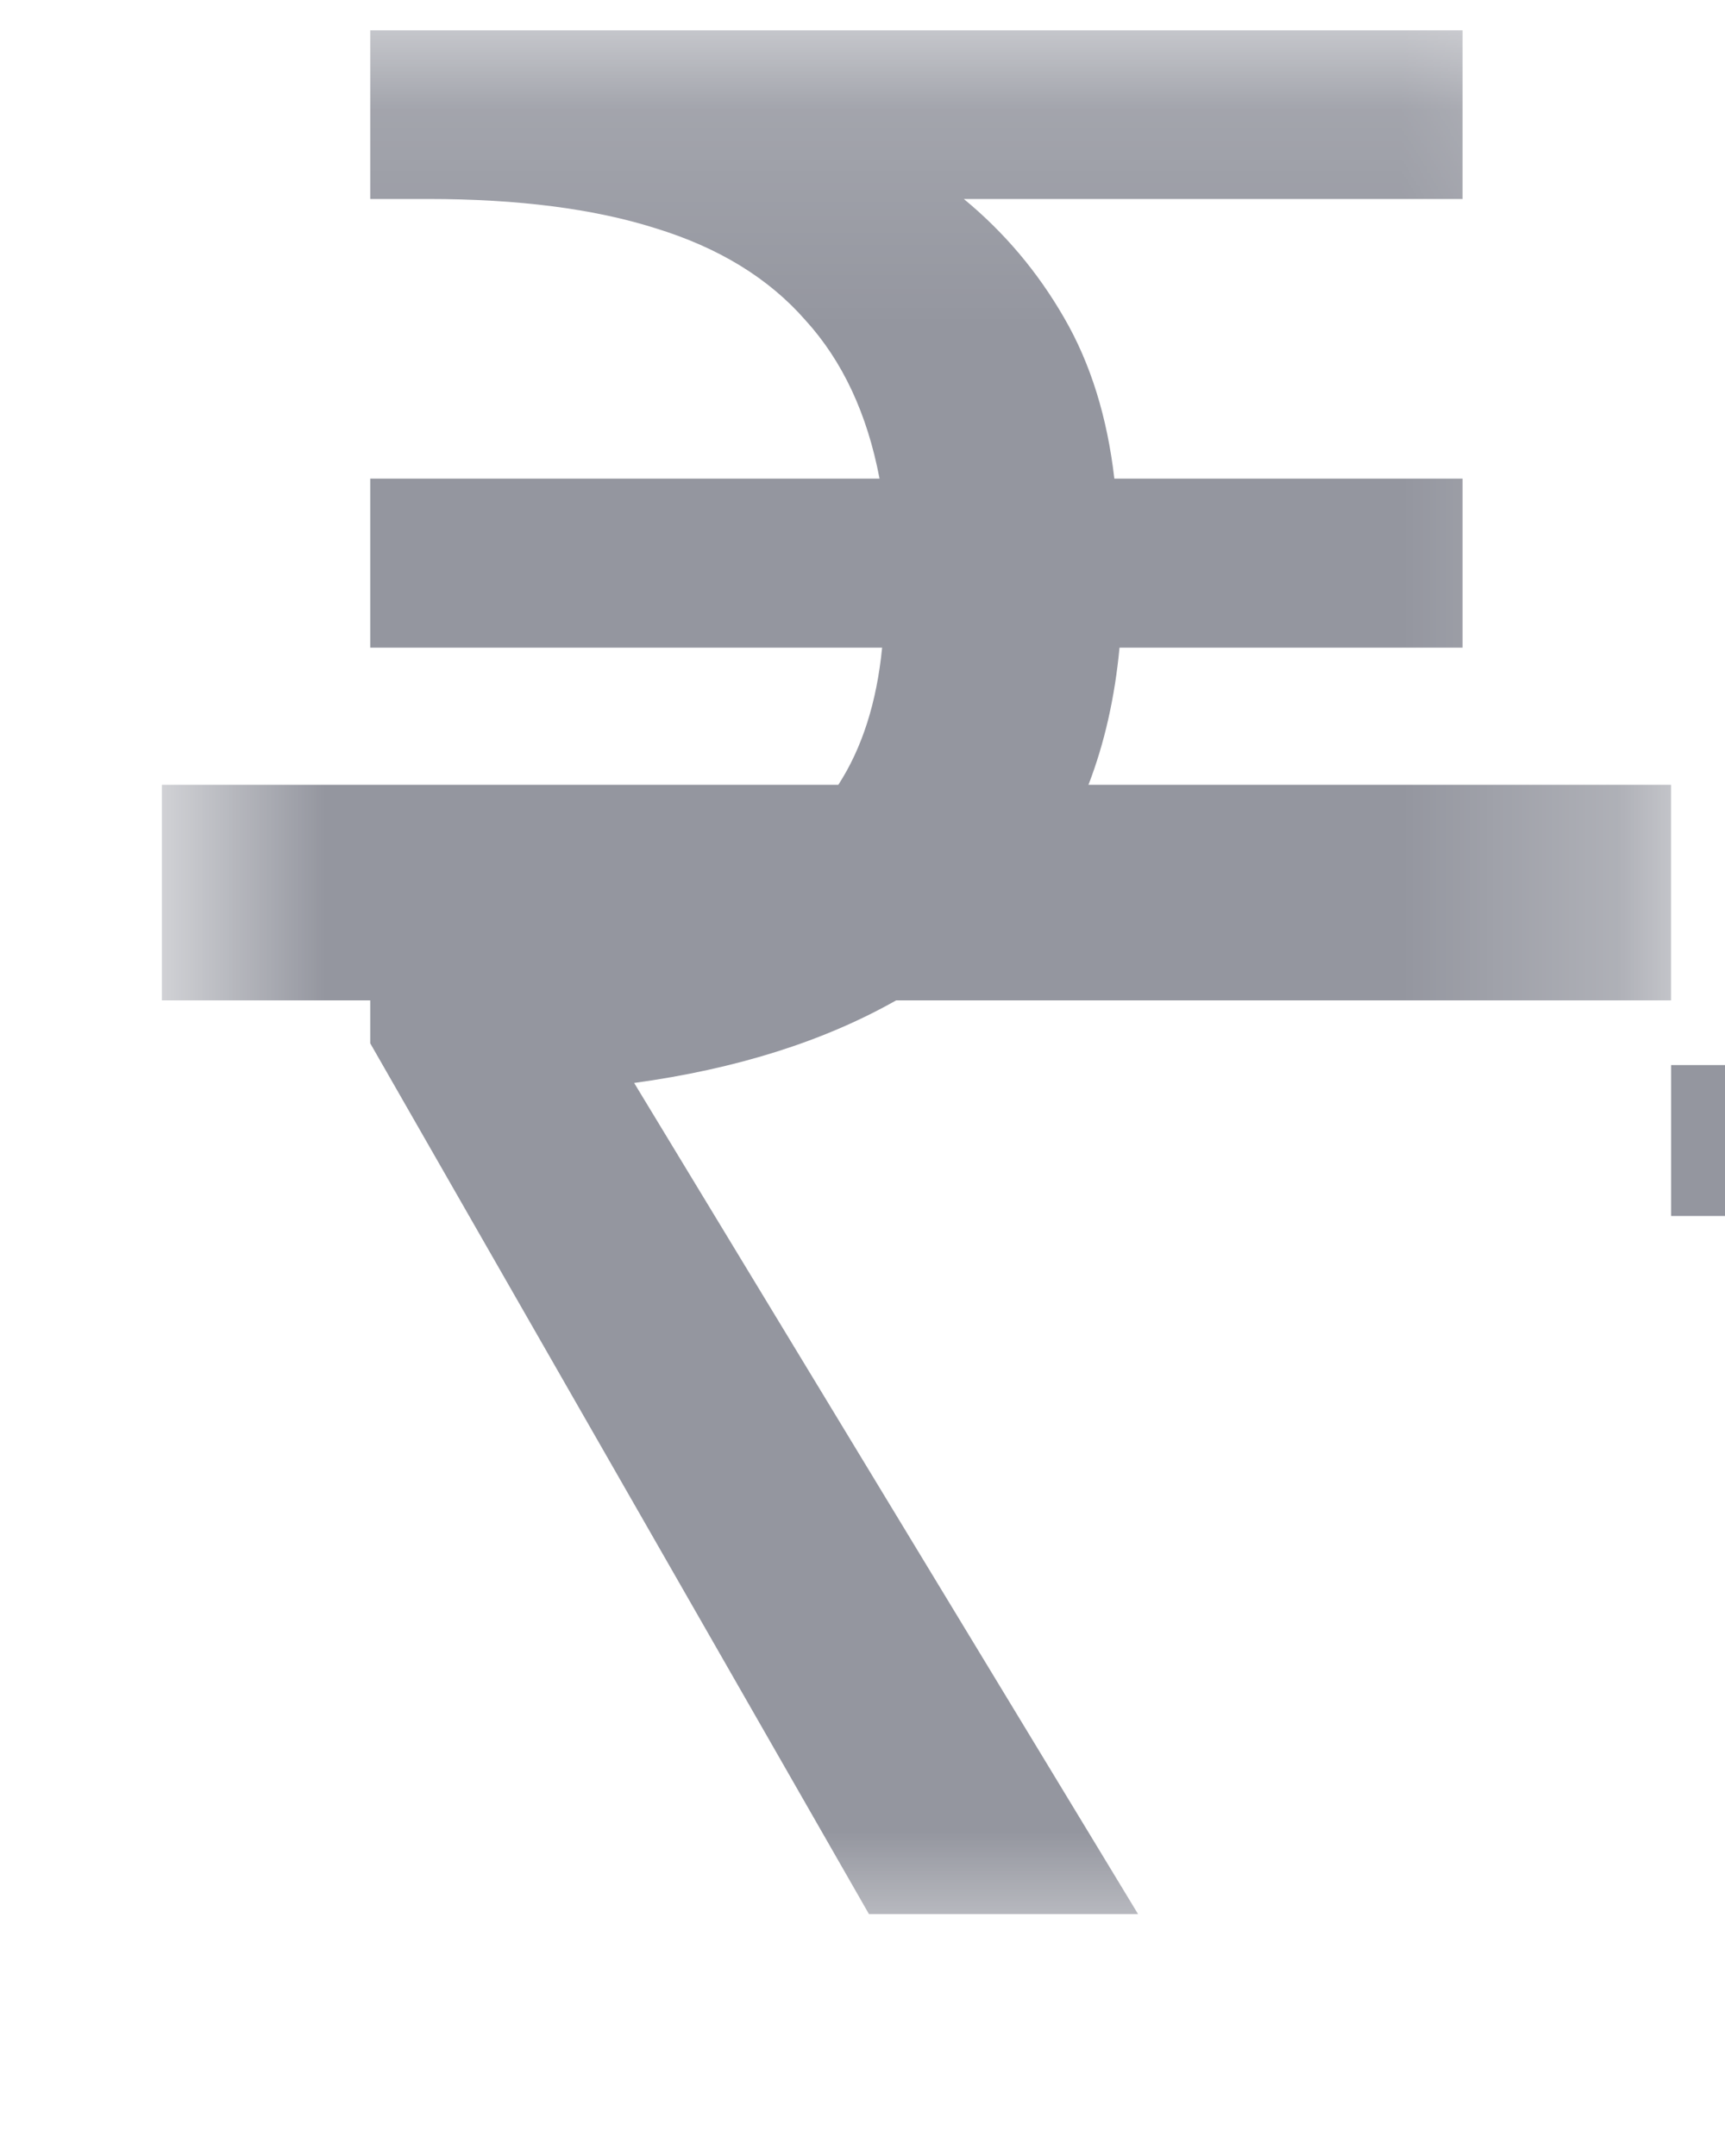 <svg width="8" height="10" viewBox="0 0 8 10" fill="none" xmlns="http://www.w3.org/2000/svg">
<rect width="8" height="10" fill="#F5F5F5"/>
<rect id="Rectangle 2" x="-303" y="-245" width="1411" height="1131" fill="white"/>
<g id="div.desktop-base-cartLayout">
</g>
<g id="div.itemBlock-base-leftBlock">
<g id="div#cartItemsList">
<g id="div.itemContainer-base-item">
<rect x="-184.5" y="-109.5" width="592.39" height="184.14" rx="3.5" fill="white"/>
<g id="div.itemContainer-base-details">
<g id="div.itemContainer-base-price">
<g id="div.itemContainer-base-discountBlock">
<g id="SVG" clip-path="url(#clip0_0_1)">
<g id="Frame">
<g id="Clip path group">
<mask id="mask0_0_1" style="mask-type:luminance" maskUnits="userSpaceOnUse" x="0" y="0" width="8" height="10">
<g id="clip0_674_1209">
<path id="Vector" d="M7.75 0.14H0.75V9.14H7.75V0.14Z" fill="white"/>
</g>
</mask>
<g mask="url(#mask0_0_1)">
<g id="Group">
<path id="Vector_2" fill-rule="evenodd" clip-rule="evenodd" d="M1.717 4.839L4.03 8.878H5.278L2.941 5.023C3.415 4.958 3.82 4.83 4.156 4.64H7.75V3.64H5.048C5.122 3.448 5.17 3.236 5.192 3.004H6.783V2.22H5.168C5.135 1.935 5.058 1.686 4.935 1.474C4.813 1.262 4.658 1.078 4.47 0.923H6.783V0.14H1.717V0.923H1.986C2.402 0.923 2.753 0.968 3.038 1.058C3.332 1.148 3.565 1.29 3.736 1.486C3.907 1.674 4.022 1.919 4.079 2.22H1.717V3.004H4.091C4.066 3.258 3.998 3.47 3.888 3.64H0.75V4.64H1.717V4.839Z" fill="#94969F"/>
</g>
</g>
</g>
</g>
</g>
<g id="6,899">
<path d="M11.474 9.308C11.035 9.308 10.629 9.219 10.256 9.042C9.883 8.865 9.561 8.599 9.29 8.244C9.029 7.88 8.819 7.432 8.66 6.9C8.511 6.359 8.436 5.738 8.436 5.038C8.436 4.123 8.529 3.349 8.716 2.714C8.903 2.079 9.15 1.566 9.458 1.174C9.775 0.782 10.135 0.497 10.536 0.32C10.947 0.133 11.371 0.04 11.81 0.04C12.277 0.04 12.678 0.129 13.014 0.306C13.359 0.474 13.653 0.693 13.896 0.964L13.322 1.608C13.135 1.384 12.911 1.211 12.65 1.09C12.398 0.959 12.127 0.894 11.838 0.894C11.399 0.894 10.993 1.025 10.62 1.286C10.256 1.547 9.962 1.981 9.738 2.588C9.514 3.185 9.402 4.002 9.402 5.038C9.402 5.766 9.481 6.391 9.64 6.914C9.799 7.427 10.032 7.819 10.34 8.09C10.648 8.361 11.031 8.496 11.488 8.496C11.787 8.496 12.057 8.412 12.3 8.244C12.552 8.067 12.748 7.824 12.888 7.516C13.028 7.208 13.098 6.858 13.098 6.466C13.098 6.065 13.033 5.715 12.902 5.416C12.781 5.117 12.594 4.889 12.342 4.73C12.09 4.562 11.768 4.478 11.376 4.478C11.077 4.478 10.751 4.576 10.396 4.772C10.041 4.968 9.701 5.304 9.374 5.78L9.346 4.94C9.635 4.557 9.976 4.254 10.368 4.03C10.76 3.806 11.152 3.694 11.544 3.694C12.057 3.694 12.501 3.801 12.874 4.016C13.257 4.221 13.551 4.529 13.756 4.94C13.961 5.341 14.064 5.85 14.064 6.466C14.064 7.026 13.947 7.521 13.714 7.95C13.481 8.37 13.168 8.701 12.776 8.944C12.384 9.187 11.95 9.308 11.474 9.308ZM15.565 11.464L15.299 10.848C15.681 10.68 15.98 10.447 16.195 10.148C16.409 9.849 16.517 9.504 16.517 9.112L16.377 8.132L16.923 8.93C16.857 9.023 16.773 9.089 16.671 9.126C16.577 9.154 16.479 9.168 16.377 9.168C16.162 9.168 15.975 9.103 15.817 8.972C15.667 8.841 15.593 8.655 15.593 8.412C15.593 8.179 15.672 7.997 15.831 7.866C15.999 7.735 16.185 7.67 16.391 7.67C16.68 7.67 16.904 7.782 17.063 8.006C17.221 8.23 17.301 8.538 17.301 8.93C17.301 9.509 17.142 10.017 16.825 10.456C16.517 10.895 16.097 11.231 15.565 11.464ZM21.503 9.308C20.953 9.308 20.458 9.205 20.019 9C19.581 8.785 19.235 8.491 18.983 8.118C18.731 7.745 18.605 7.325 18.605 6.858C18.605 6.466 18.689 6.116 18.857 5.808C19.025 5.5 19.24 5.229 19.501 4.996C19.763 4.763 20.033 4.571 20.313 4.422V4.366C19.987 4.133 19.693 3.848 19.431 3.512C19.179 3.176 19.053 2.775 19.053 2.308C19.053 1.851 19.161 1.454 19.375 1.118C19.599 0.773 19.898 0.507 20.271 0.32C20.645 0.133 21.065 0.04 21.531 0.04C22.315 0.04 22.927 0.264 23.365 0.712C23.813 1.151 24.037 1.715 24.037 2.406C24.037 2.723 23.967 3.022 23.827 3.302C23.697 3.573 23.533 3.82 23.337 4.044C23.151 4.268 22.969 4.45 22.791 4.59V4.646C23.053 4.805 23.3 4.987 23.533 5.192C23.776 5.388 23.972 5.631 24.121 5.92C24.271 6.2 24.345 6.536 24.345 6.928C24.345 7.376 24.229 7.777 23.995 8.132C23.762 8.487 23.431 8.771 23.001 8.986C22.572 9.201 22.073 9.308 21.503 9.308ZM21.531 8.538C21.895 8.538 22.213 8.468 22.483 8.328C22.763 8.188 22.978 7.997 23.127 7.754C23.286 7.502 23.365 7.222 23.365 6.914C23.365 6.503 23.249 6.172 23.015 5.92C22.782 5.668 22.474 5.453 22.091 5.276C21.718 5.099 21.307 4.921 20.859 4.744C20.486 4.987 20.169 5.276 19.907 5.612C19.655 5.948 19.529 6.335 19.529 6.774C19.529 7.11 19.613 7.413 19.781 7.684C19.959 7.945 20.197 8.155 20.495 8.314C20.803 8.463 21.149 8.538 21.531 8.538ZM22.133 4.324C22.46 4.035 22.707 3.736 22.875 3.428C23.053 3.12 23.141 2.793 23.141 2.448C23.141 2.149 23.076 1.879 22.945 1.636C22.824 1.384 22.642 1.183 22.399 1.034C22.157 0.885 21.863 0.81 21.517 0.81C21.079 0.81 20.715 0.95 20.425 1.23C20.145 1.501 20.005 1.86 20.005 2.308C20.005 2.681 20.103 2.989 20.299 3.232C20.505 3.475 20.771 3.68 21.097 3.848C21.424 4.016 21.769 4.175 22.133 4.324ZM27.75 9.308C27.283 9.308 26.877 9.219 26.532 9.042C26.186 8.865 25.897 8.645 25.664 8.384L26.238 7.74C26.424 7.964 26.648 8.141 26.91 8.272C27.171 8.393 27.437 8.454 27.708 8.454C28.156 8.454 28.562 8.323 28.926 8.062C29.299 7.801 29.593 7.367 29.808 6.76C30.032 6.153 30.144 5.337 30.144 4.31C30.144 3.582 30.064 2.961 29.906 2.448C29.756 1.925 29.528 1.529 29.22 1.258C28.912 0.987 28.529 0.852 28.072 0.852C27.773 0.852 27.503 0.941 27.26 1.118C27.017 1.286 26.821 1.524 26.672 1.832C26.532 2.131 26.462 2.481 26.462 2.882C26.462 3.283 26.523 3.633 26.644 3.932C26.774 4.231 26.966 4.464 27.218 4.632C27.47 4.791 27.792 4.87 28.184 4.87C28.483 4.87 28.809 4.772 29.164 4.576C29.518 4.371 29.859 4.03 30.186 3.554L30.214 4.408C29.934 4.781 29.593 5.085 29.192 5.318C28.8 5.542 28.408 5.654 28.016 5.654C27.503 5.654 27.055 5.551 26.672 5.346C26.289 5.131 25.995 4.819 25.79 4.408C25.584 3.997 25.482 3.489 25.482 2.882C25.482 2.322 25.599 1.827 25.832 1.398C26.075 0.969 26.392 0.637 26.784 0.404C27.176 0.161 27.605 0.04 28.072 0.04C28.52 0.04 28.926 0.129 29.29 0.306C29.663 0.483 29.985 0.754 30.256 1.118C30.526 1.473 30.736 1.921 30.886 2.462C31.044 2.994 31.124 3.61 31.124 4.31C31.124 5.215 31.03 5.99 30.844 6.634C30.657 7.269 30.405 7.782 30.088 8.174C29.77 8.566 29.411 8.855 29.01 9.042C28.608 9.219 28.189 9.308 27.75 9.308ZM34.641 9.308C34.174 9.308 33.768 9.219 33.422 9.042C33.077 8.865 32.788 8.645 32.554 8.384L33.129 7.74C33.315 7.964 33.539 8.141 33.8 8.272C34.062 8.393 34.328 8.454 34.599 8.454C35.047 8.454 35.453 8.323 35.816 8.062C36.19 7.801 36.484 7.367 36.699 6.76C36.922 6.153 37.035 5.337 37.035 4.31C37.035 3.582 36.955 2.961 36.797 2.448C36.647 1.925 36.419 1.529 36.111 1.258C35.803 0.987 35.42 0.852 34.962 0.852C34.664 0.852 34.393 0.941 34.151 1.118C33.908 1.286 33.712 1.524 33.562 1.832C33.422 2.131 33.352 2.481 33.352 2.882C33.352 3.283 33.413 3.633 33.535 3.932C33.665 4.231 33.856 4.464 34.108 4.632C34.361 4.791 34.682 4.87 35.075 4.87C35.373 4.87 35.7 4.772 36.054 4.576C36.409 4.371 36.75 4.03 37.077 3.554L37.105 4.408C36.825 4.781 36.484 5.085 36.083 5.318C35.691 5.542 35.298 5.654 34.907 5.654C34.393 5.654 33.945 5.551 33.562 5.346C33.18 5.131 32.886 4.819 32.681 4.408C32.475 3.997 32.373 3.489 32.373 2.882C32.373 2.322 32.489 1.827 32.722 1.398C32.965 0.969 33.282 0.637 33.675 0.404C34.066 0.161 34.496 0.04 34.962 0.04C35.41 0.04 35.816 0.129 36.181 0.306C36.554 0.483 36.876 0.754 37.147 1.118C37.417 1.473 37.627 1.921 37.776 2.462C37.935 2.994 38.014 3.61 38.014 4.31C38.014 5.215 37.921 5.99 37.734 6.634C37.548 7.269 37.296 7.782 36.978 8.174C36.661 8.566 36.302 8.855 35.901 9.042C35.499 9.219 35.079 9.308 34.641 9.308Z" fill="#94969F"/>
<path d="M7.75 4.94H38.7V5.64H7.75V4.94Z" fill="#94969F"/>
</g>
</g>
</g>
</g>
<rect x="-184.5" y="-109.5" width="592.39" height="184.14" rx="3.5" stroke="#EAEAEC"/>
</g>
</g>
<path d="M453.39 -176V640.7H455.39V-176H453.39Z" fill="#EAEAEC" mask="url(#path-2-inside-1_0_1)"/>
</g>
<defs>
<clipPath id="clip0_0_1">
<rect width="7" height="9" fill="white" transform="translate(0.75 0.14)"/>
</clipPath>
</defs>
</svg>

